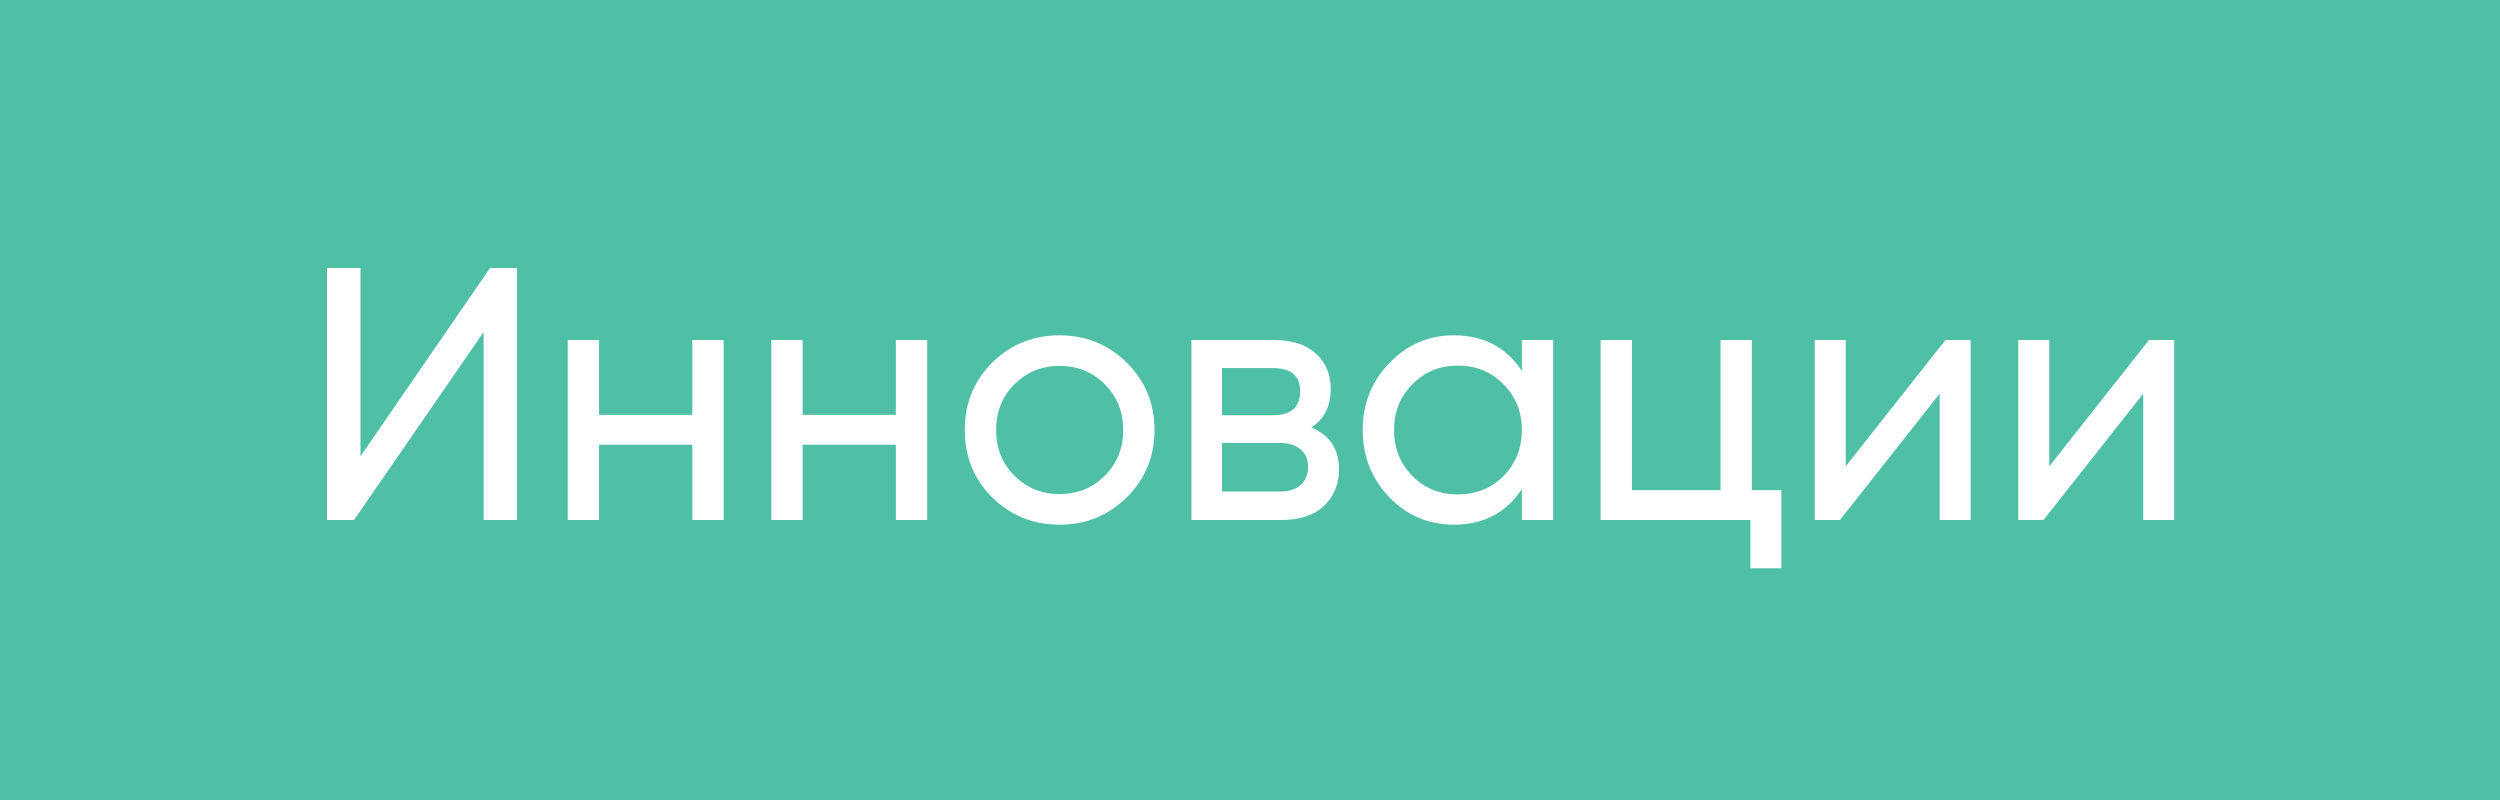<svg width="125" height="40" viewBox="0 0 125 40" fill="none" xmlns="http://www.w3.org/2000/svg">
<rect width="125" height="40" fill="#4FBFA5"/>
<path d="M24.18 26V16.604L17.7 26H16.35V13.4H18.024V22.814L24.504 13.4H25.854V26H24.18ZM34.615 17H36.181V26H34.615V22.238H29.953V26H28.387V17H29.953V20.744H34.615V17ZM44.793 17H46.359V26H44.793V22.238H40.131V26H38.565V17H40.131V20.744H44.793V17ZM56.339 24.866C55.415 25.778 54.293 26.234 52.973 26.234C51.653 26.234 50.531 25.778 49.607 24.866C48.695 23.954 48.239 22.832 48.239 21.5C48.239 20.168 48.695 19.046 49.607 18.134C50.531 17.222 51.653 16.766 52.973 16.766C54.293 16.766 55.415 17.222 56.339 18.134C57.263 19.046 57.725 20.168 57.725 21.5C57.725 22.832 57.263 23.954 56.339 24.866ZM52.973 24.704C53.873 24.704 54.629 24.398 55.241 23.786C55.853 23.174 56.159 22.412 56.159 21.5C56.159 20.588 55.853 19.826 55.241 19.214C54.629 18.602 53.873 18.296 52.973 18.296C52.085 18.296 51.335 18.602 50.723 19.214C50.111 19.826 49.805 20.588 49.805 21.5C49.805 22.412 50.111 23.174 50.723 23.786C51.335 24.398 52.085 24.704 52.973 24.704ZM65.565 21.374C66.489 21.758 66.951 22.454 66.951 23.462C66.951 24.206 66.699 24.818 66.195 25.298C65.703 25.766 64.995 26 64.071 26H59.571V17H63.711C64.611 17 65.307 17.228 65.799 17.684C66.291 18.128 66.537 18.716 66.537 19.448C66.537 20.312 66.213 20.954 65.565 21.374ZM63.639 18.404H61.101V20.762H63.639C64.551 20.762 65.007 20.36 65.007 19.556C65.007 18.788 64.551 18.404 63.639 18.404ZM63.981 24.578C64.437 24.578 64.785 24.47 65.025 24.254C65.277 24.038 65.403 23.732 65.403 23.336C65.403 22.964 65.277 22.676 65.025 22.472C64.785 22.256 64.437 22.148 63.981 22.148H61.101V24.578H63.981ZM76.093 17H77.659V26H76.093V24.452C75.313 25.64 74.179 26.234 72.691 26.234C71.431 26.234 70.357 25.778 69.469 24.866C68.581 23.942 68.137 22.82 68.137 21.5C68.137 20.18 68.581 19.064 69.469 18.152C70.357 17.228 71.431 16.766 72.691 16.766C74.179 16.766 75.313 17.36 76.093 18.548V17ZM72.889 24.722C73.801 24.722 74.563 24.416 75.175 23.804C75.787 23.18 76.093 22.412 76.093 21.5C76.093 20.588 75.787 19.826 75.175 19.214C74.563 18.59 73.801 18.278 72.889 18.278C71.989 18.278 71.233 18.59 70.621 19.214C70.009 19.826 69.703 20.588 69.703 21.5C69.703 22.412 70.009 23.18 70.621 23.804C71.233 24.416 71.989 24.722 72.889 24.722ZM87.592 24.506H89.068V28.412H87.52V26H80.032V17H81.598V24.506H86.026V17H87.592V24.506ZM97.271 17H98.531V26H96.983V19.682L91.997 26H90.737V17H92.285V23.318L97.271 17ZM107.449 17H108.709V26H107.161V19.682L102.175 26H100.915V17H102.463V23.318L107.449 17Z" fill="white"/>
</svg>
